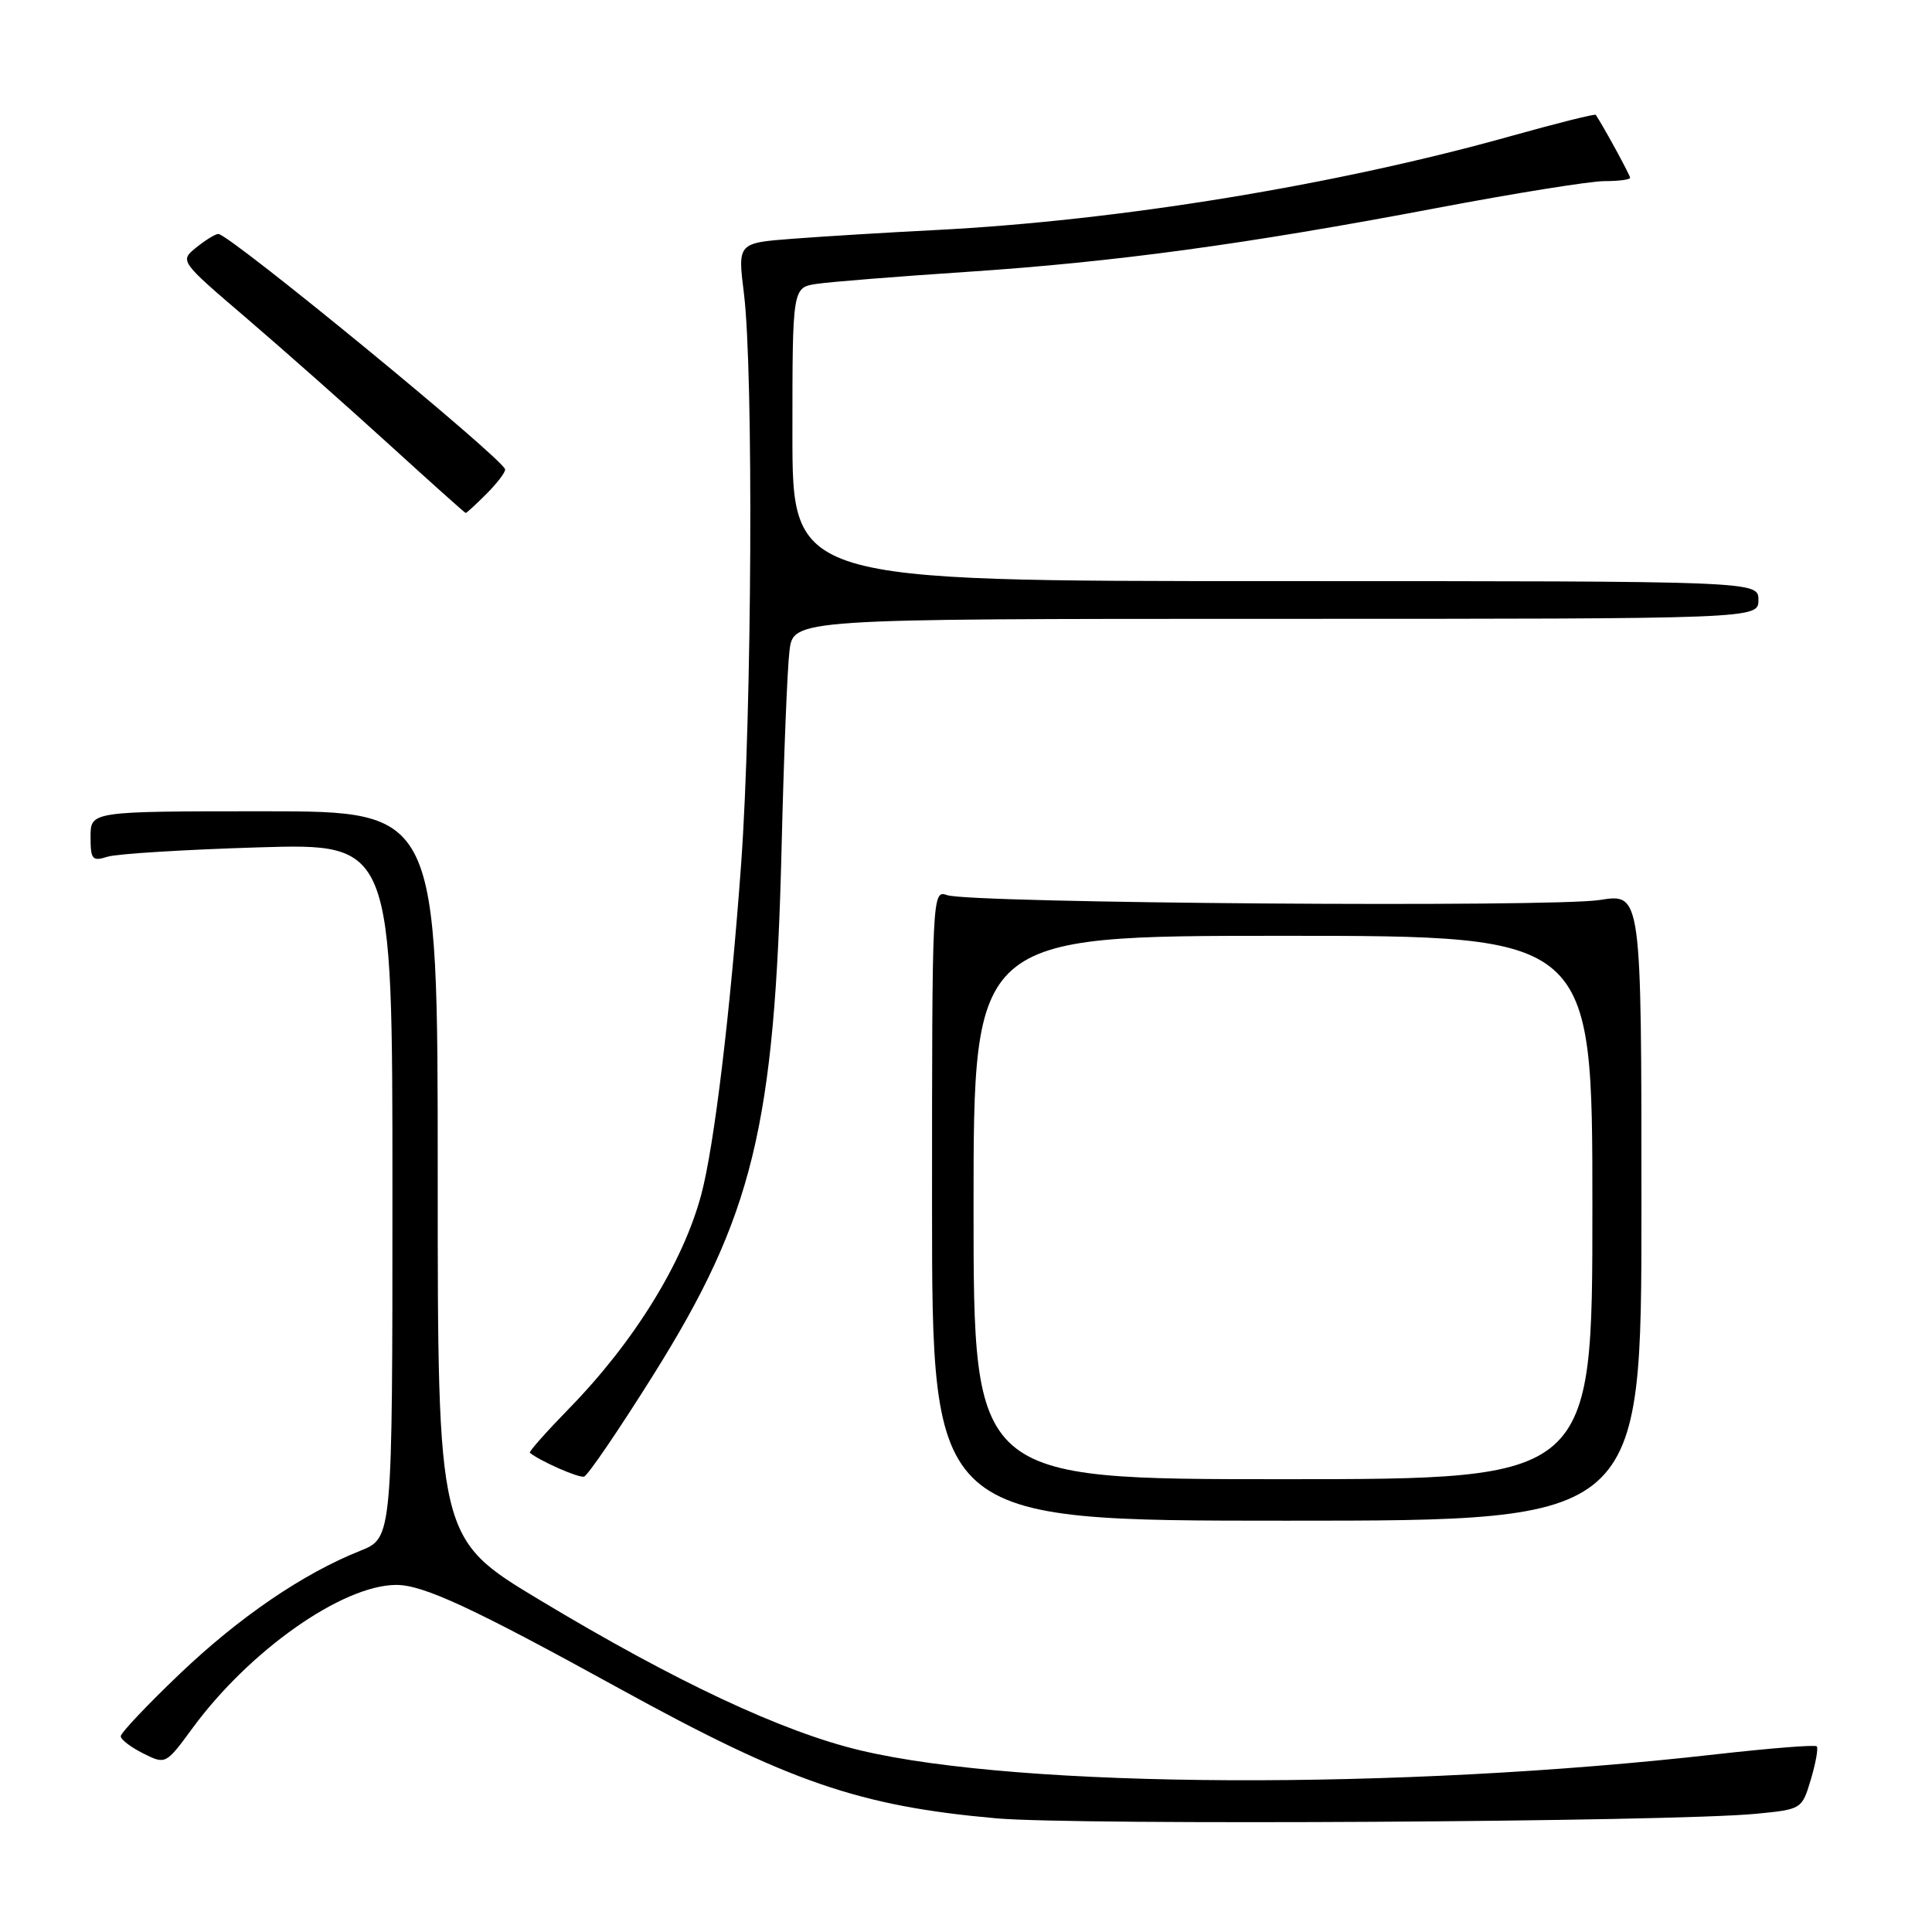 <?xml version="1.0" encoding="UTF-8" standalone="no"?>
<!DOCTYPE svg PUBLIC "-//W3C//DTD SVG 1.1//EN" "http://www.w3.org/Graphics/SVG/1.1/DTD/svg11.dtd" >
<svg xmlns="http://www.w3.org/2000/svg" xmlns:xlink="http://www.w3.org/1999/xlink" version="1.1" viewBox="0 0 256 256">
 <g >
 <path fill="currentColor"
d=" M 232.63 240.34 C 238.75 239.75 238.76 239.74 239.95 235.78 C 240.60 233.59 240.95 231.62 240.73 231.40 C 240.50 231.17 234.51 231.65 227.41 232.45 C 185.39 237.23 135.35 237.01 114.03 231.94 C 103.69 229.49 89.52 222.84 71.50 212.00 C 58.00 203.88 58.00 203.88 58.00 155.69 C 58.00 107.50 58.00 107.50 35.00 107.50 C 12.00 107.50 12.00 107.50 12.00 110.87 C 12.00 113.90 12.22 114.16 14.25 113.52 C 15.49 113.13 24.49 112.58 34.25 112.28 C 52.00 111.75 52.00 111.75 52.00 157.77 C 52.00 203.78 52.00 203.78 47.75 205.48 C 40.14 208.51 31.68 214.29 23.76 221.85 C 19.49 225.93 16.00 229.62 16.00 230.06 C 16.00 230.50 17.34 231.52 18.98 232.34 C 21.95 233.82 21.96 233.82 25.53 228.96 C 33.08 218.68 45.38 210.03 52.50 210.01 C 56.08 210.00 62.61 213.03 82.00 223.70 C 104.61 236.14 113.84 239.32 132.03 240.94 C 142.67 241.88 221.43 241.42 232.63 240.34 Z  M 217.50 159.94 C 217.50 118.38 217.50 118.38 212.00 119.25 C 205.65 120.26 128.50 119.69 125.50 118.61 C 123.52 117.90 123.50 118.33 123.50 159.70 C 123.50 201.50 123.50 201.50 170.50 201.50 C 217.50 201.50 217.50 201.50 217.50 159.94 Z  M 86.56 182.20 C 99.77 161.12 102.66 149.29 103.56 112.50 C 103.85 100.40 104.32 88.59 104.61 86.25 C 105.12 82.00 105.12 82.00 169.06 82.00 C 233.00 82.00 233.00 82.00 233.00 79.50 C 233.00 77.00 233.00 77.00 169.00 77.00 C 105.00 77.00 105.00 77.00 105.00 57.55 C 105.00 38.09 105.00 38.09 108.25 37.61 C 110.04 37.35 118.94 36.63 128.04 36.03 C 147.73 34.72 164.97 32.38 190.40 27.56 C 200.73 25.60 210.72 24.00 212.59 24.00 C 214.47 24.00 216.00 23.80 216.00 23.56 C 216.00 23.22 212.54 16.86 211.45 15.22 C 211.35 15.06 206.40 16.30 200.46 17.96 C 177.13 24.52 148.25 29.24 124.00 30.48 C 117.67 30.80 109.18 31.32 105.12 31.63 C 97.74 32.19 97.74 32.19 98.57 38.85 C 99.86 49.21 99.64 94.57 98.21 114.40 C 96.78 134.10 94.63 151.95 92.91 158.33 C 90.49 167.34 83.98 177.86 75.40 186.64 C 72.39 189.73 70.05 192.36 70.21 192.50 C 71.53 193.59 76.68 195.86 77.39 195.66 C 77.88 195.52 82.01 189.46 86.56 182.20 Z  M 64.45 65.45 C 65.85 64.05 66.97 62.59 66.93 62.20 C 66.81 60.89 30.40 31.00 28.93 31.00 C 28.54 31.00 27.23 31.81 26.01 32.79 C 23.80 34.58 23.80 34.58 32.65 42.15 C 37.52 46.32 46.00 53.83 51.50 58.84 C 57.00 63.85 61.59 67.96 61.70 67.97 C 61.82 67.99 63.05 66.85 64.45 65.45 Z  M 129.00 160.00 C 129.00 124.00 129.00 124.00 170.00 124.00 C 211.00 124.00 211.00 124.00 211.00 160.00 C 211.00 196.00 211.00 196.00 170.00 196.00 C 129.00 196.00 129.00 196.00 129.00 160.00 Z "/>
</g>
</svg>